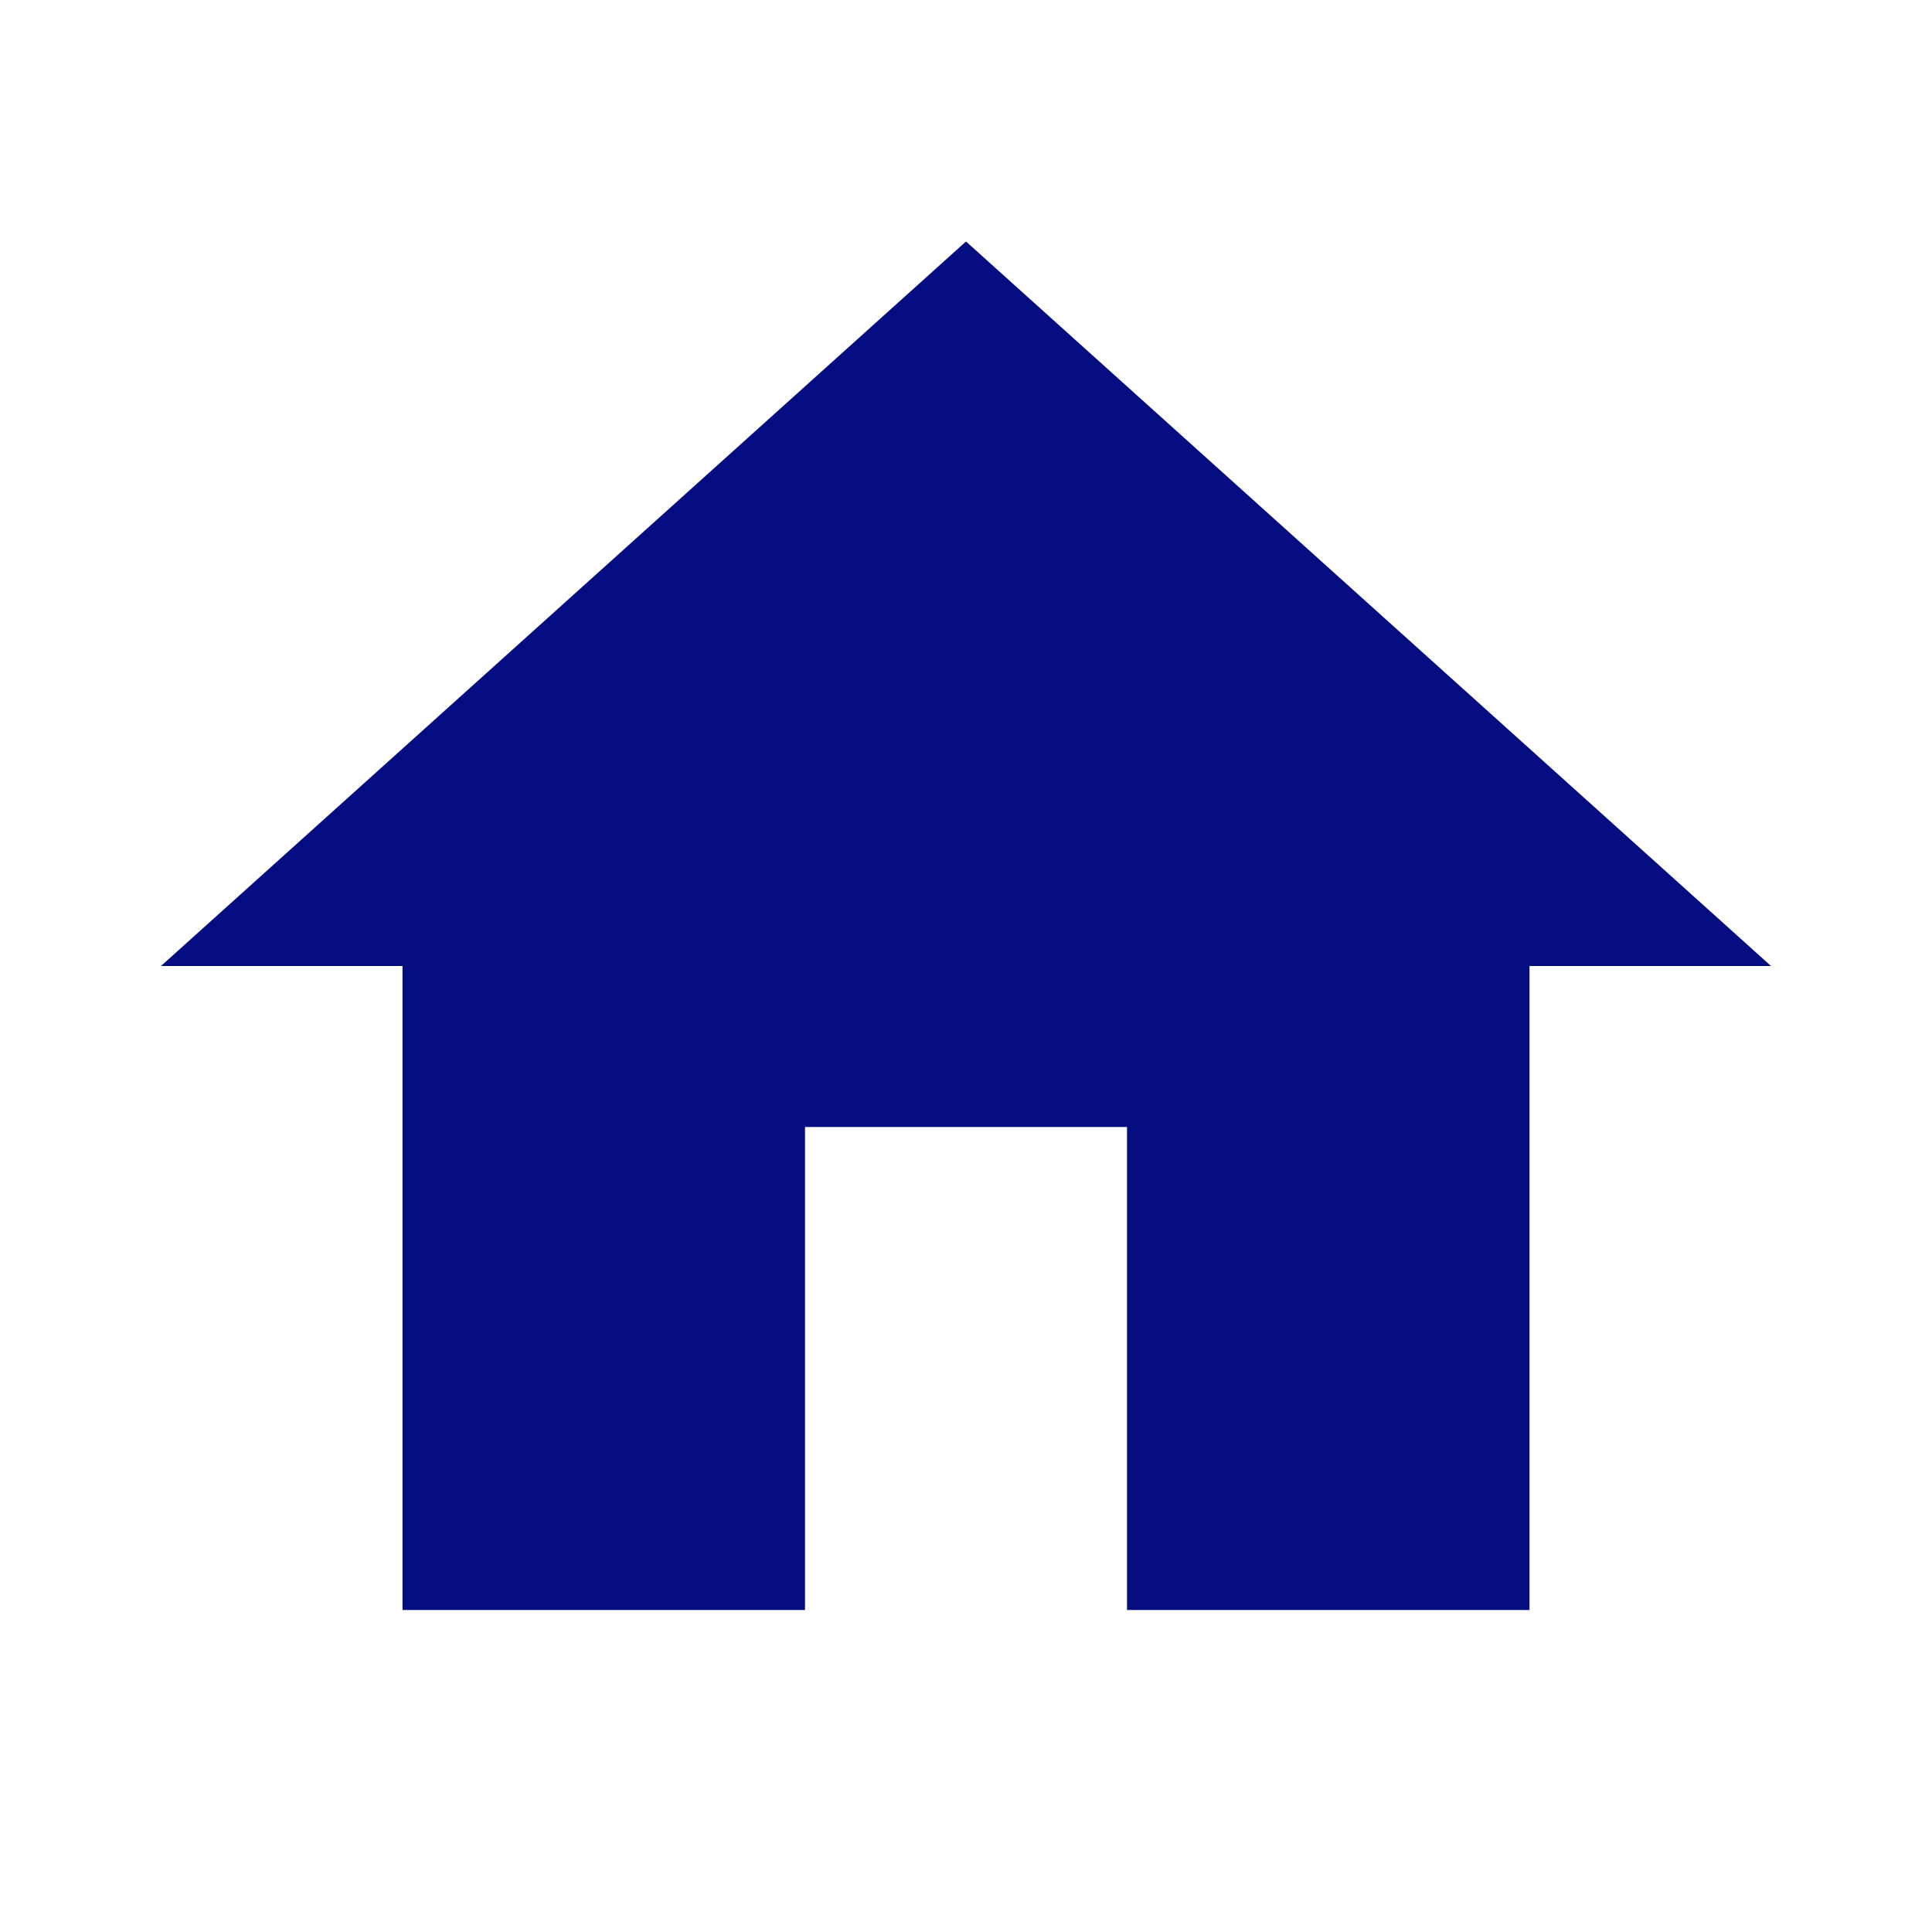 <?xml version="1.0" encoding="UTF-8" standalone="no"?>
<svg
   xmlns:dc="http://purl.org/dc/elements/1.1/"
   xmlns:cc="http://creativecommons.org/ns#"
   xmlns:rdf="http://www.w3.org/1999/02/22-rdf-syntax-ns#"
   xmlns:svg="http://www.w3.org/2000/svg"
   xmlns="http://www.w3.org/2000/svg"
   xmlns:sodipodi="http://sodipodi.sourceforge.net/DTD/sodipodi-0.dtd"
   xmlns:inkscape="http://www.inkscape.org/namespaces/inkscape"
   width="48"
   height="48"
   viewBox="0 0 48 48"
   id="svg2997"
   version="1.1"
   inkscape:version="0.48.5 r10040"
   sodipodi:docname="ic_home_blue.svg"
   inkscape:export-filename="D:\Documents\Development\GitHub\LMH\app\src\main\res\drawable-xxhdpi\ic_home_blue.png"
   inkscape:export-xdpi="180"
   inkscape:export-ydpi="180">
  <defs
     id="defs3005" />
  <sodipodi:namedview
     pagecolor="#ffffff"
     bordercolor="#666666"
     borderopacity="1"
     objecttolerance="10"
     gridtolerance="10"
     guidetolerance="10"
     inkscape:pageopacity="0"
     inkscape:pageshadow="2"
     inkscape:window-width="1920"
     inkscape:window-height="1017"
     id="namedview3003"
     showgrid="false"
     inkscape:zoom="4.9166667"
     inkscape:cx="-39.457627"
     inkscape:cy="24"
     inkscape:window-x="-8"
     inkscape:window-y="-8"
     inkscape:window-maximized="1"
     inkscape:current-layer="svg2997" />
  <path
     d="M20 40v-12h8v12h10v-16h6l-20-18-20 18h6v16z"
     id="path2999"
     style="fill:#030d80;fill-opacity:1" />
  <path
     d="M0 0h48v48h-48z"
     fill="none"
     id="path3001" />
</svg>
